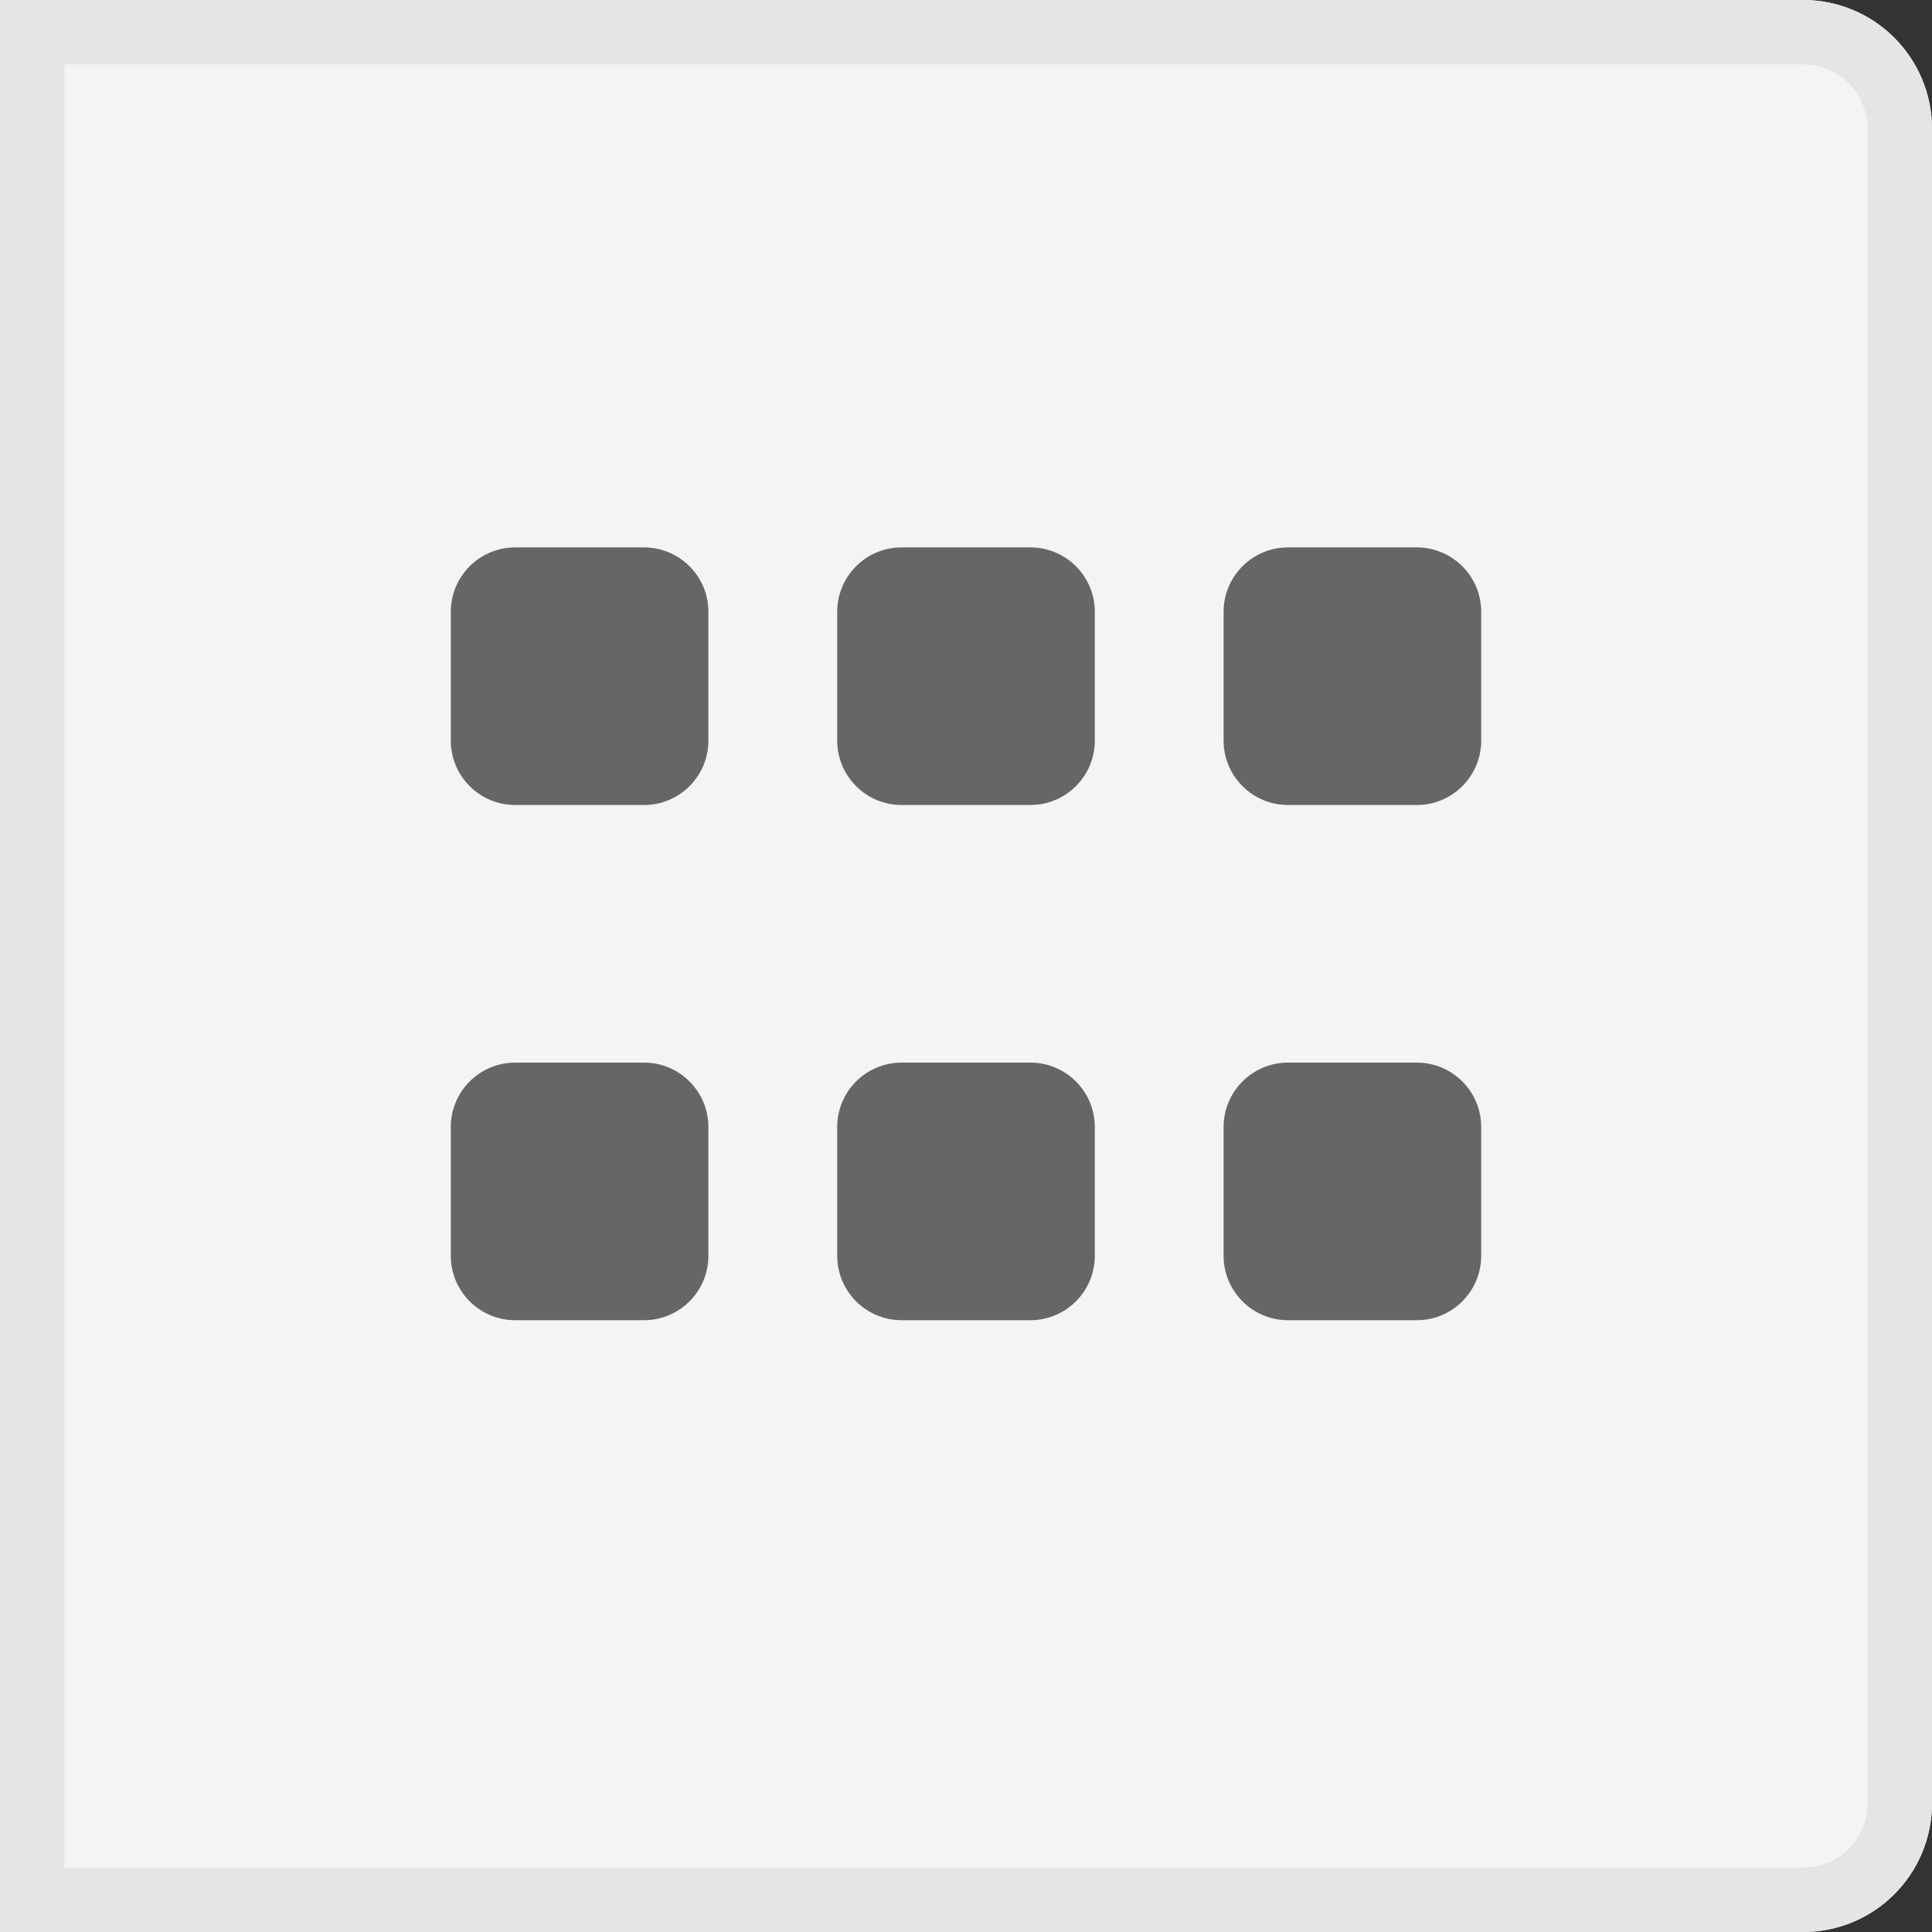 <?xml version="1.0" encoding="UTF-8"?>
<svg width="30px" height="30px" viewBox="0 0 30 30" version="1.1" xmlns="http://www.w3.org/2000/svg" xmlns:xlink="http://www.w3.org/1999/xlink">
    <rect x="0" y="0" width="30" height="30" fill="#333333" stroke="none"/>
    <!-- Generator: Sketch 60 (88103) - https://sketch.com -->
    <title>卡片选中</title>
    <desc>Created with Sketch.</desc>
    <g id="全生命周期管理1" stroke="none" stroke-width="1" fill="none" fill-rule="evenodd">
        <g id="我的项目管理-我的项目08-项目1-主页-新增、编辑成果" transform="translate(-1245, -464)">
            <g id="编组-10" transform="translate(79, 79)">
                <g id="编组-27">
                    <g id="白底">
                        <g id="编组-26">
                            <g id="编组-29备份" transform="translate(0, 0)">
                                <g id="编组-2" transform="translate(130, -195)">
                                    <g id="编组-11" transform="translate(0, 569)">
                                        <g id="编组-13">
                                            <g id="编组-5备份-4">
                                                <g id="编组-28" transform="translate(1036.5, 26) rotate(-180) translate(-1036.5, -26) translate(1007, 11)">
                                                    <g id="卡片选中" transform="translate(15, 15) rotate(-180) translate(-15, -15) ">
                                                        <g id="*基本/形状/边/右" transform="translate(-0, 0)">
                                                            <g id="Group-5">
                                                                <path d="M0,0 L28,0 C29.105,-2.02906125e-16 30,0.895 30,2 L30,28 C30,29.105 29.105,30 28,30 L0,30 L0,30 L0,0 Z" id="阴影" fill-opacity="0" fill="#0B82FF"></path>
                                                                <path d="M0,0 L28,0 C29.105,-2.02906125e-16 30,0.895 30,2 L30,28 C30,29.105 29.105,30 28,30 L0,30 L0,30 L0,0 Z" id="背景" fill="#F4F4F4"></path>
                                                                <path d="M0,0 L28,0 C29.105,-2.02906125e-16 30,0.895 30,2 L30,28 C30,29.105 29.105,30 28,30 L0,30 L0,30 L0,0 Z" id="内边框" fill-opacity="0" fill="#0B82FF"></path>
                                                                <path d="M0.5,0.5 L0.5,29.5 L28,29.5 C28.828,29.5 29.5,28.828 29.5,28 L29.5,2 C29.5,1.172 28.828,0.5 28,0.5 L0.5,0.5 Z" id="边框" stroke="#E5E5E5"></path>
                                                            </g>
                                                        </g>
                                                        <path d="M10,16.5 C10.552,16.5 11,16.948 11,17.5 L11,19.5 C11,20.052 10.552,20.5 10,20.5 L8,20.5 C7.448,20.5 7,20.052 7,19.5 L7,17.5 C7,16.948 7.448,16.5 8,16.5 L10,16.5 Z M16,16.5 C16.552,16.5 17,16.948 17,17.5 L17,19.5 C17,20.052 16.552,20.5 16,20.5 L14,20.5 C13.448,20.5 13,20.052 13,19.5 L13,17.5 C13,16.948 13.448,16.5 14,16.5 L16,16.5 Z M22,16.5 C22.552,16.5 23,16.948 23,17.5 L23,19.5 C23,20.052 22.552,20.5 22,20.5 L20,20.5 C19.448,20.5 19,20.052 19,19.5 L19,17.5 C19,16.948 19.448,16.5 20,16.5 L22,16.5 Z M10,8.5 C10.552,8.5 11,8.948 11,9.5 L11,11.5 C11,12.052 10.552,12.5 10,12.5 L8,12.5 C7.448,12.5 7,12.052 7,11.5 L7,9.5 C7,8.948 7.448,8.5 8,8.5 L10,8.5 Z M16,8.5 C16.552,8.5 17,8.948 17,9.5 L17,11.5 C17,12.052 16.552,12.5 16,12.5 L14,12.5 C13.448,12.5 13,12.052 13,11.5 L13,9.5 C13,8.948 13.448,8.5 14,8.5 L16,8.5 Z M22,8.5 C22.552,8.5 23,8.948 23,9.5 L23,11.5 C23,12.052 22.552,12.5 22,12.5 L20,12.5 C19.448,12.5 19,12.052 19,11.5 L19,9.5 C19,8.948 19.448,8.5 20,8.5 L22,8.5 Z" id="形状结合" fill="#666666"></path>
                                                    </g>
                                                </g>
                                            </g>
                                        </g>
                                    </g>
                                </g>
                            </g>
                        </g>
                    </g>
                </g>
            </g>
        </g>
    </g>
</svg>